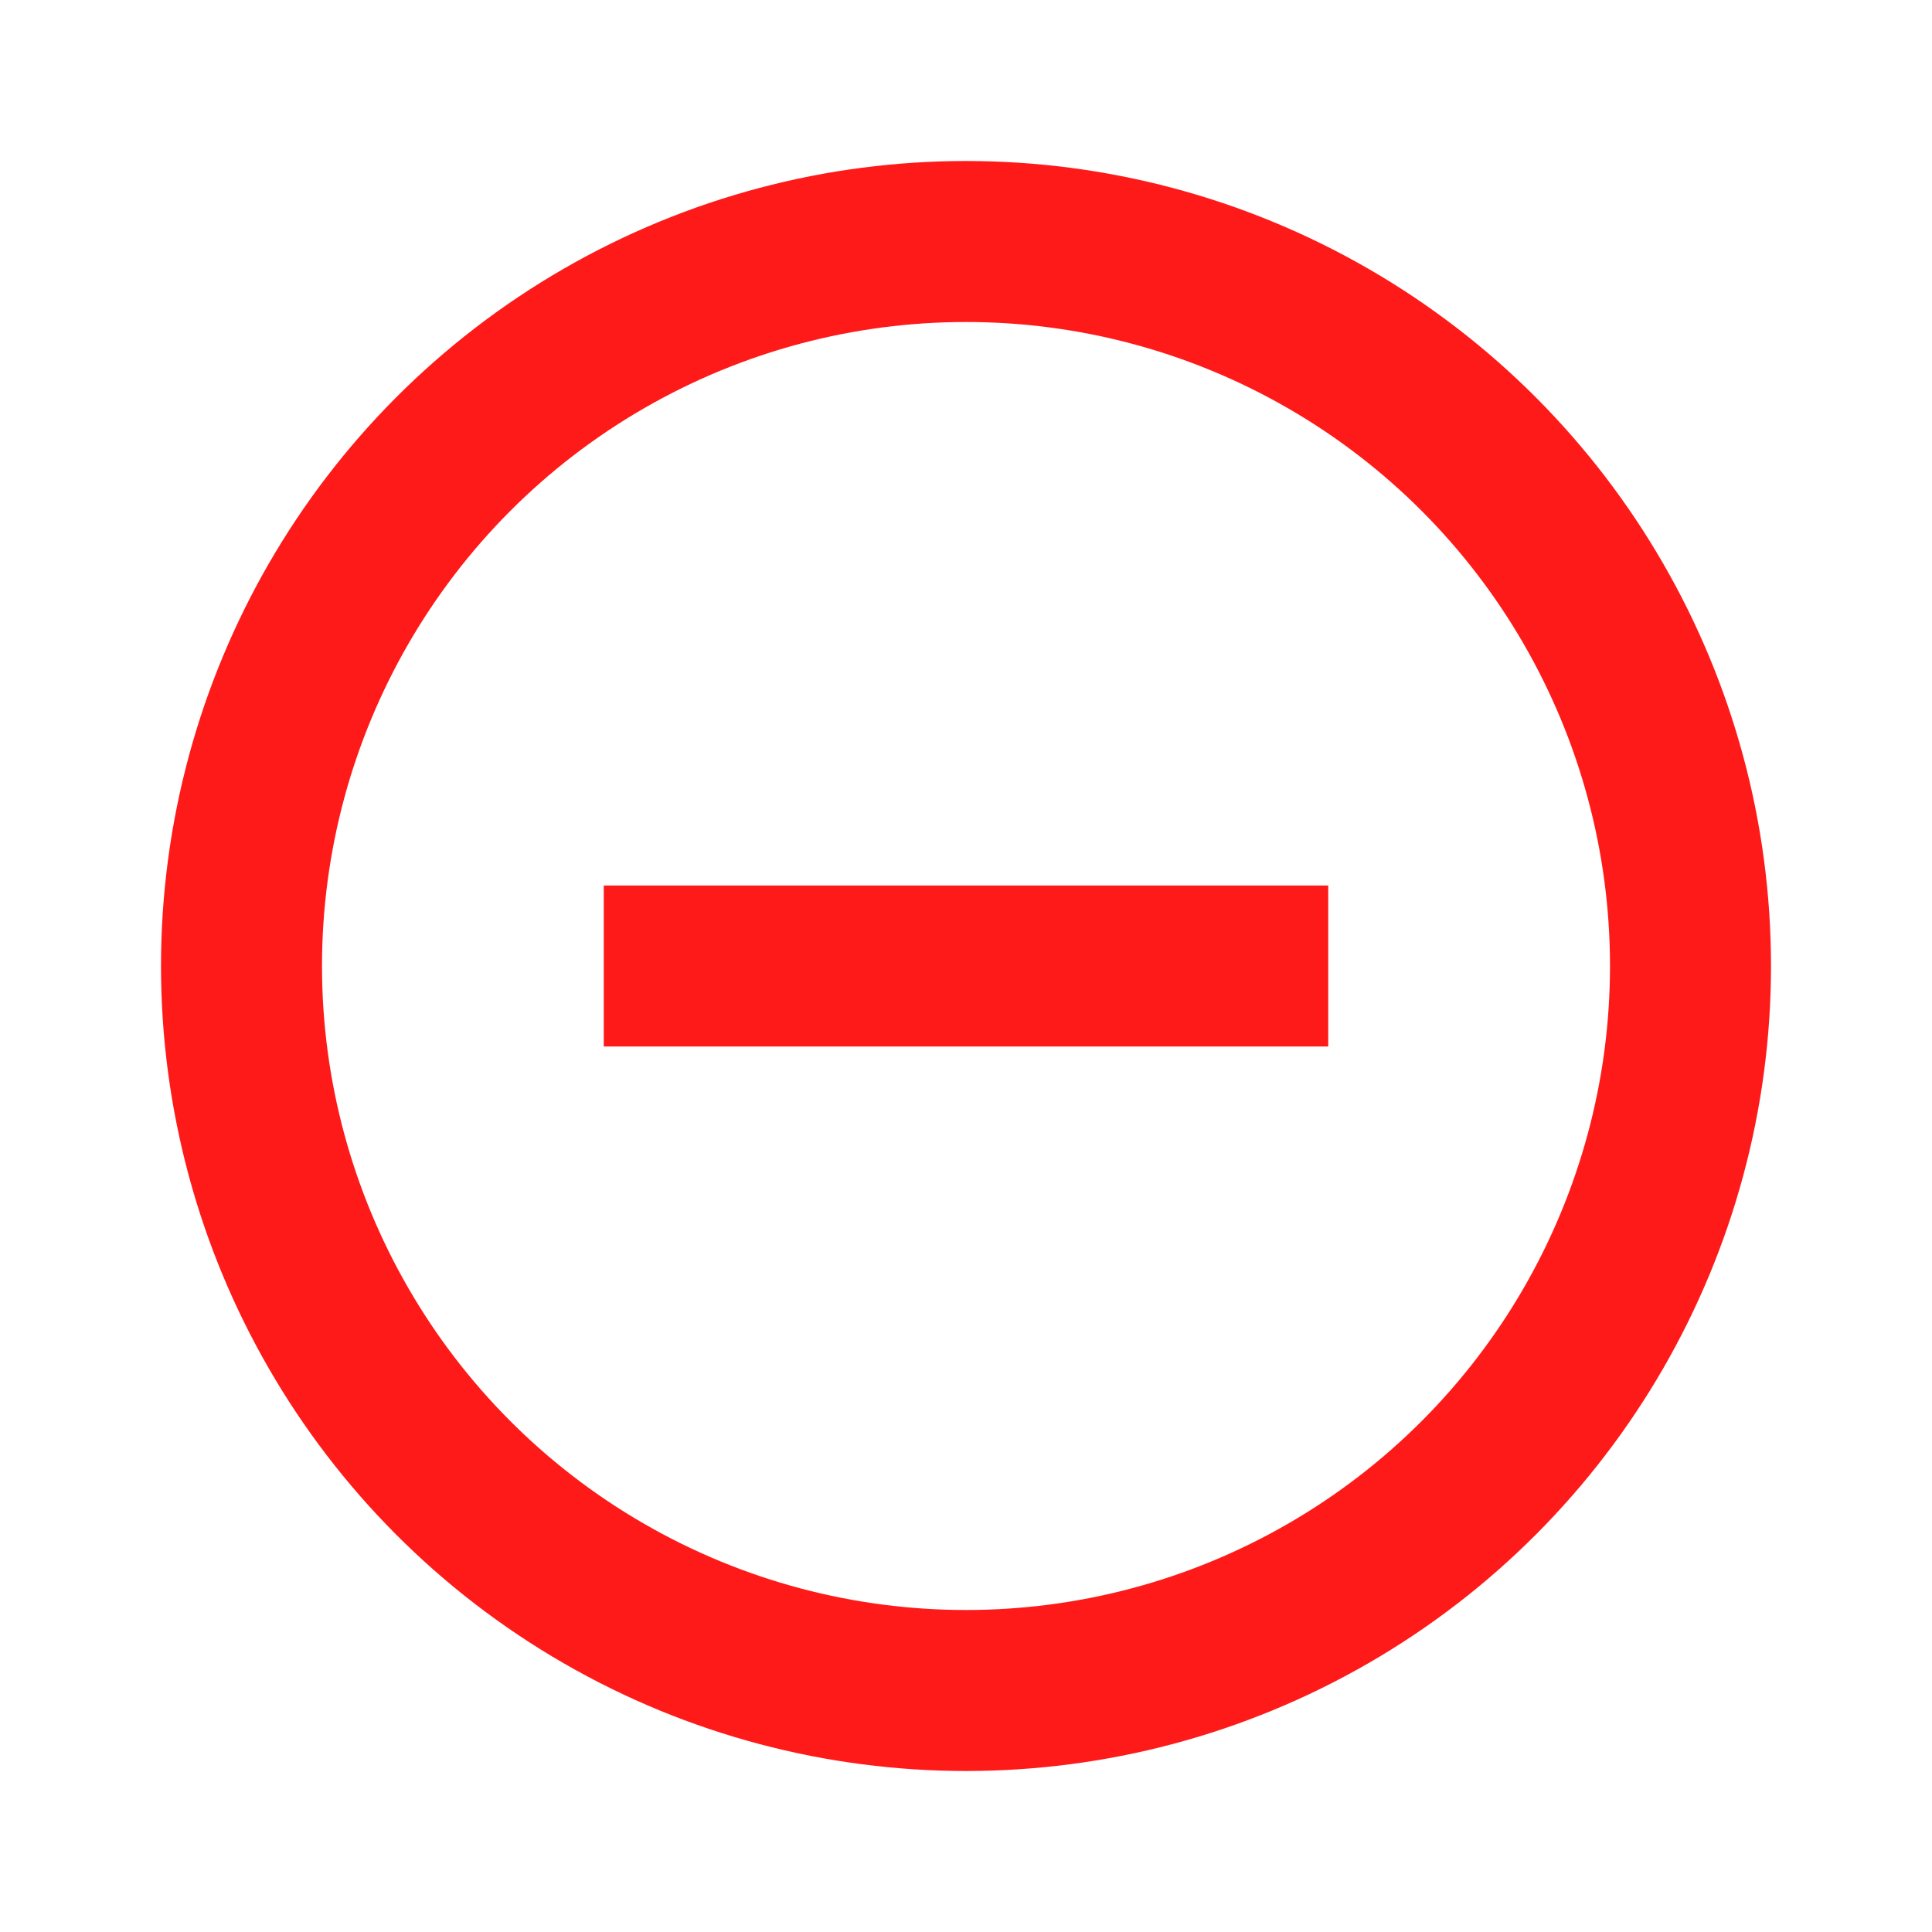 <svg width="24" height="24" viewBox="0 0 24 24" fill="none" xmlns="http://www.w3.org/2000/svg">
<circle cx="12" cy="12" r="9" stroke="#FF1A1A" stroke-width="2"/>
<path d="M7.5 12H16.5" stroke="#FF1A1A" stroke-width="2"/>
</svg>
